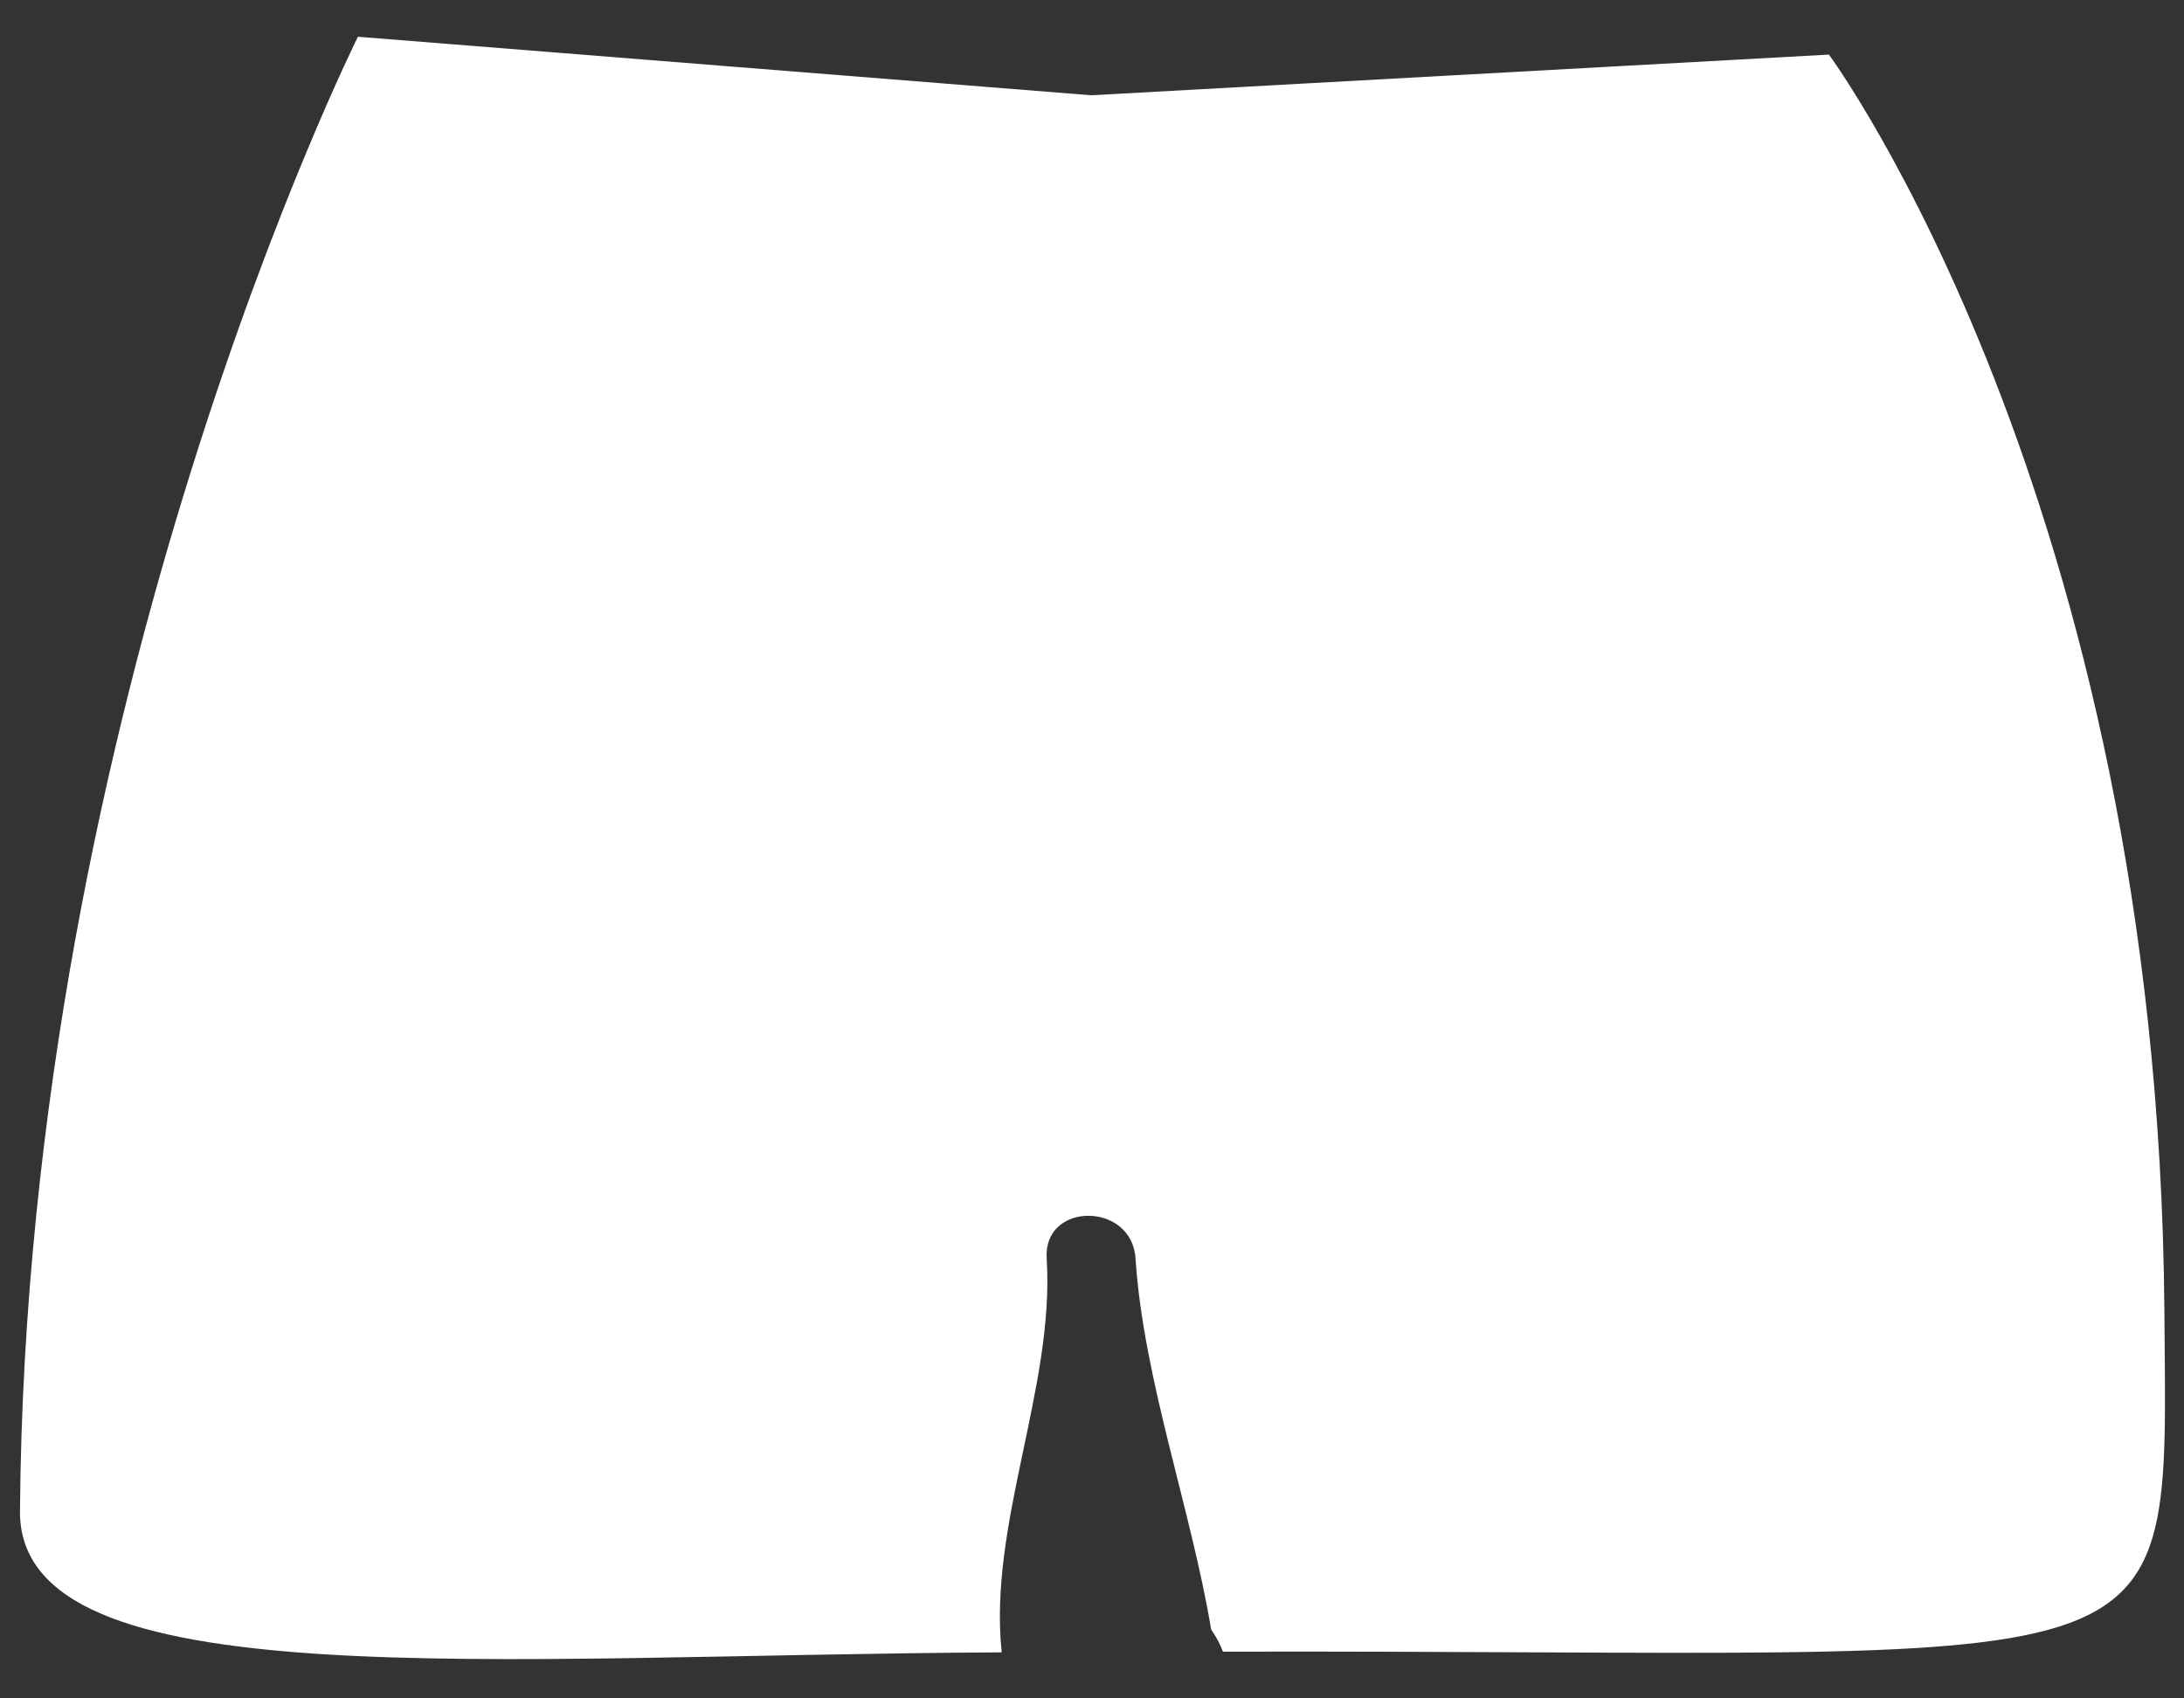 <?xml version="1.0" encoding="utf-8"?>
<!-- Generator: Adobe Illustrator 18.1.1, SVG Export Plug-In . SVG Version: 6.00 Build 0)  -->
<svg version="1.1" id="Layer_1" xmlns="http://www.w3.org/2000/svg" xmlns:xlink="http://www.w3.org/1999/xlink" x="0px" y="0px"
	 viewBox="-173 146 612 476" enable-background="new -173 146 612 476" xml:space="preserve">
<rect x="-173" y="146" width="612" height="476" fill="#333333" stroke="none"/>
<path fill="#FFFFFF" d="M433.5,513.2c-1.7-226.9-94-351.9-94-351.9l-206.7,11.4l-205.5-16.4c0,0-93,186.3-94.7,413.2
	c-0.4,53.3,132.3,40.3,275.1,39.6c-3.8-35.9,14.9-74.4,12.6-110.4c-1-16,23.9-15.9,24.9,0c2.2,33.8,15.5,70,21.2,104
	c1.4,2,2.5,4.1,3.3,6.2C441.9,608.3,434.3,622.7,433.5,513.2z"/>
</svg>
